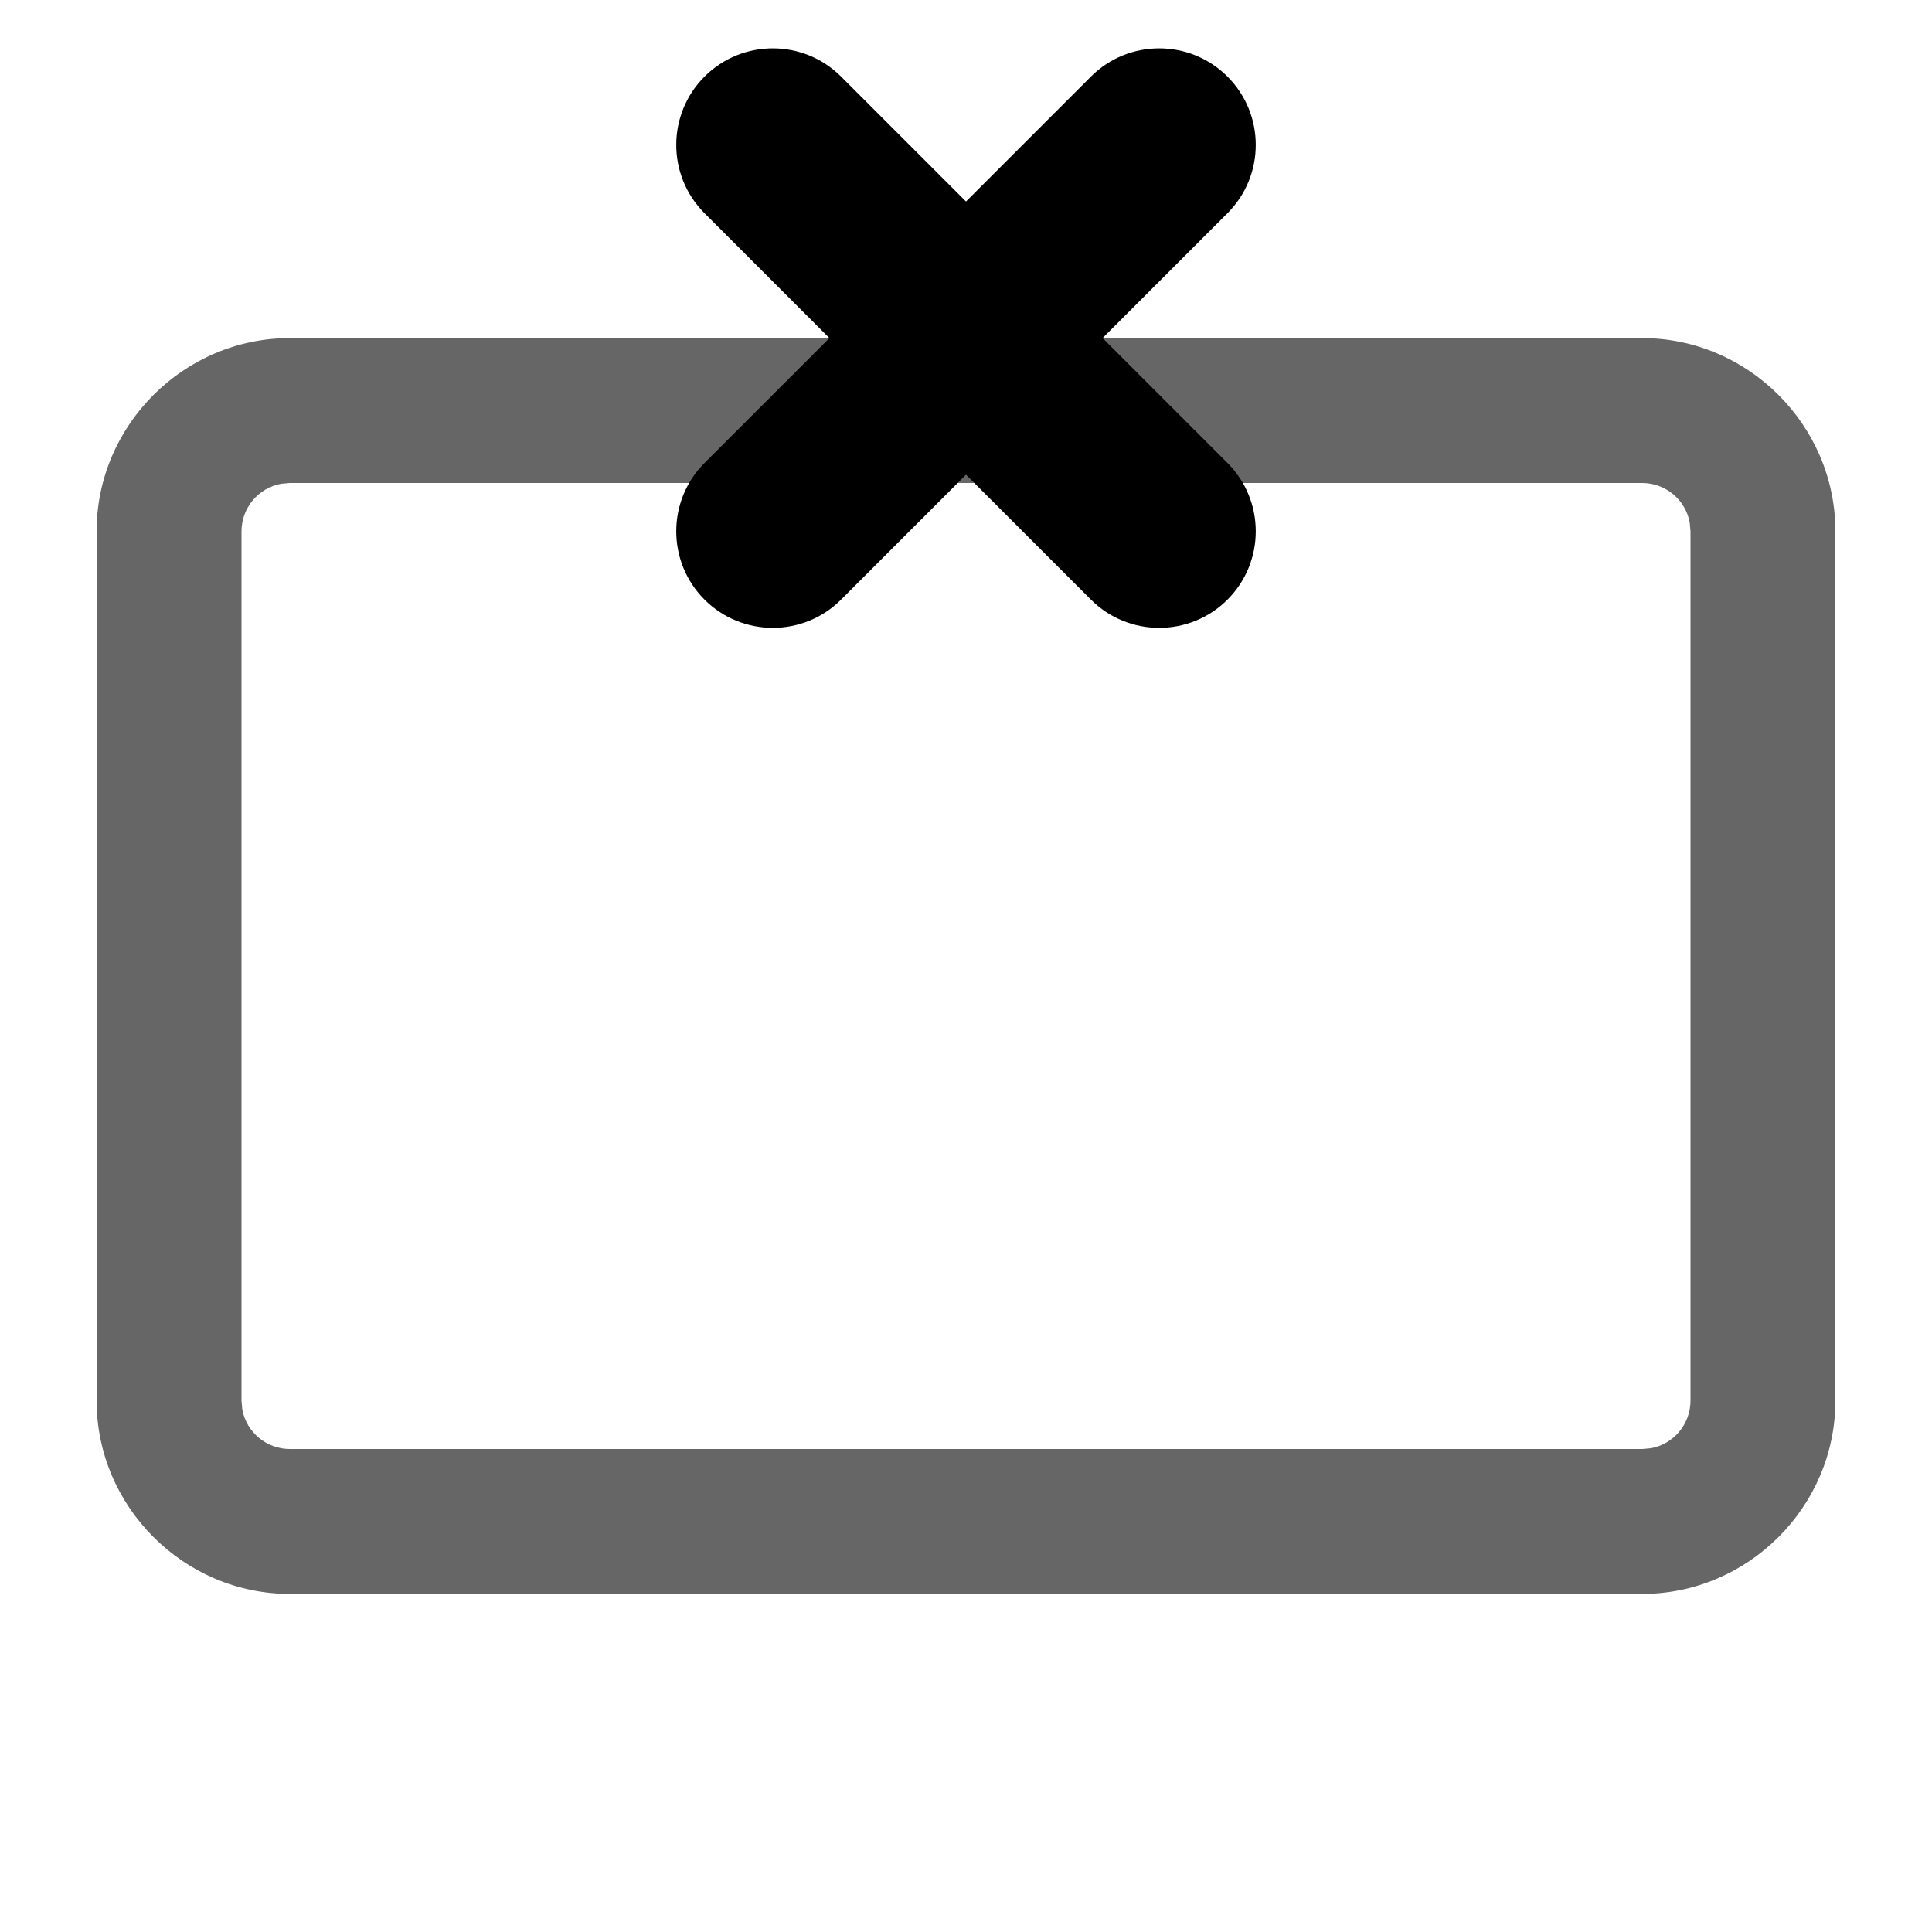 <svg version="1.1" viewBox="0 0 20 20" xmlns="http://www.w3.org/2000/svg"><g transform="matrix(1,0,0,-1,0,17.5)"><path d="m17 1c1.097 0 2 0.903 2 2v9c0 1.097-0.903 2-2 2h-14c-1.097 0-2-0.903-2-2v-9c0-1.097 0.903-2 2-2h14zm0 1.5h-14c-0.241 0-0.449 0.173-0.492 0.41l-8e-3 0.09v9c0 0.241 0.173 0.449 0.41 0.492l0.09 8e-3h14c0.241 0 0.449-0.173 0.492-0.41l8e-3 -0.09v-9c0-0.241-0.173-0.449-0.41-0.492l-0.09-8e-3z" fill-opacity=".6"/></g><path d="m10 2.086-1.293-1.293c-0.39-0.39-1.024-0.39-1.414 0s-0.39 1.024 0 1.414l1.293 1.293-1.293 1.293c-0.39 0.39-0.39 1.024 0 1.414s1.024 0.39 1.414 0l1.293-1.293 1.293 1.293c0.39 0.39 1.024 0.39 1.414 0s0.39-1.024 0-1.414l-1.293-1.293 1.293-1.293c0.39-0.39 0.39-1.024 0-1.414s-1.024-0.39-1.414 0l-1.293 1.293z"/></svg>